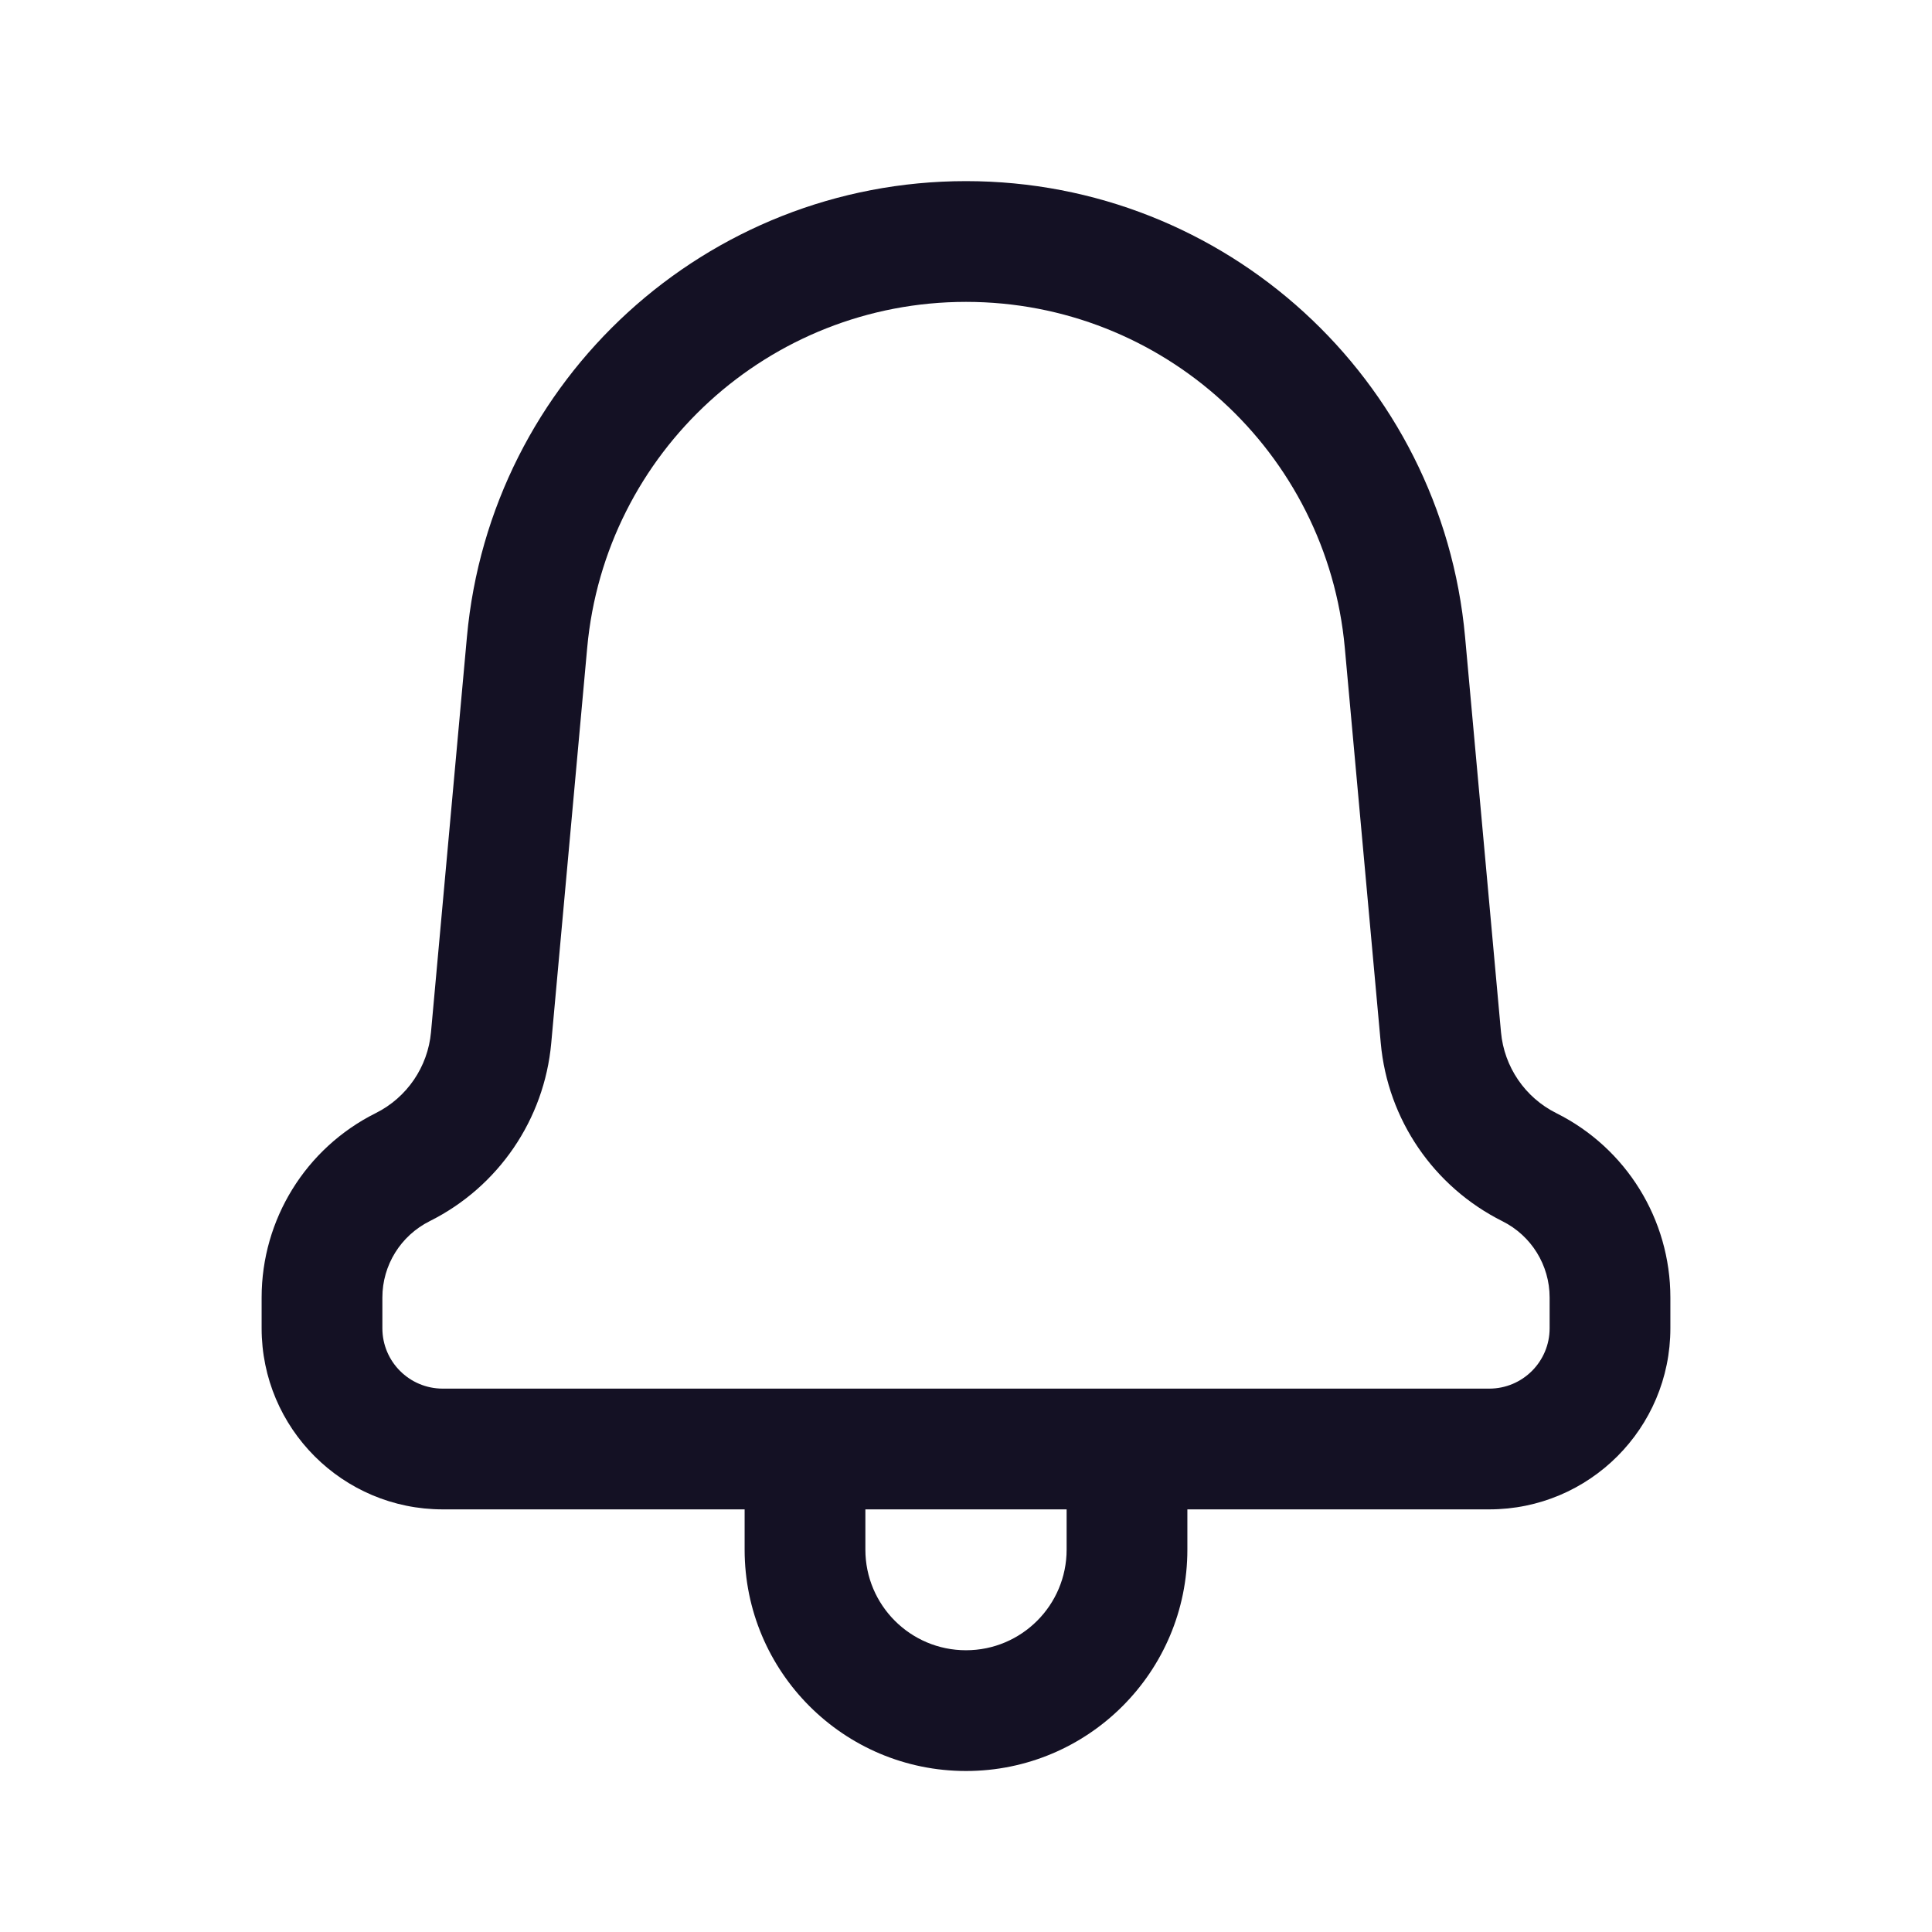 <svg width="72" height="72" viewBox="0 0 72 72" fill="none" xmlns="http://www.w3.org/2000/svg">
<g id="24x24/On Light/Notification">
<path id="Shape" fill-rule="evenodd" clip-rule="evenodd" d="M36 6.75C45.659 6.75 53.724 14.115 54.599 23.735L55.938 38.468C56.056 39.761 56.834 40.901 57.996 41.482L58.006 41.487C60.607 42.788 62.25 45.446 62.25 48.354V49.5C62.25 53.228 59.228 56.25 55.5 56.25H44.25V57.75C44.25 62.306 40.556 66 36 66C31.444 66 27.75 62.306 27.75 57.75V56.25H16.5C12.772 56.25 9.75 53.228 9.75 49.5V48.354C9.75 45.446 11.393 42.788 13.994 41.487L14.004 41.482C15.166 40.901 15.944 39.761 16.062 38.468L17.401 23.735C18.276 14.115 26.341 6.75 36 6.75ZM32.25 56.25V57.75C32.25 59.821 33.929 61.5 36 61.5C38.071 61.5 39.75 59.821 39.75 57.75V56.25H32.25ZM36 11.25C28.668 11.25 22.547 16.841 21.883 24.142L20.543 38.875C20.285 41.721 18.572 44.23 16.017 45.507C14.93 46.051 14.25 47.151 14.25 48.354V49.5C14.25 50.743 15.257 51.75 16.5 51.75H55.5C56.743 51.75 57.75 50.743 57.75 49.5V48.354C57.75 47.151 57.07 46.051 55.994 45.513C53.428 44.23 51.715 41.721 51.457 38.875L50.117 24.142C49.453 16.841 43.332 11.25 36 11.25Z" fill="#141124"/>
</g>
</svg>
